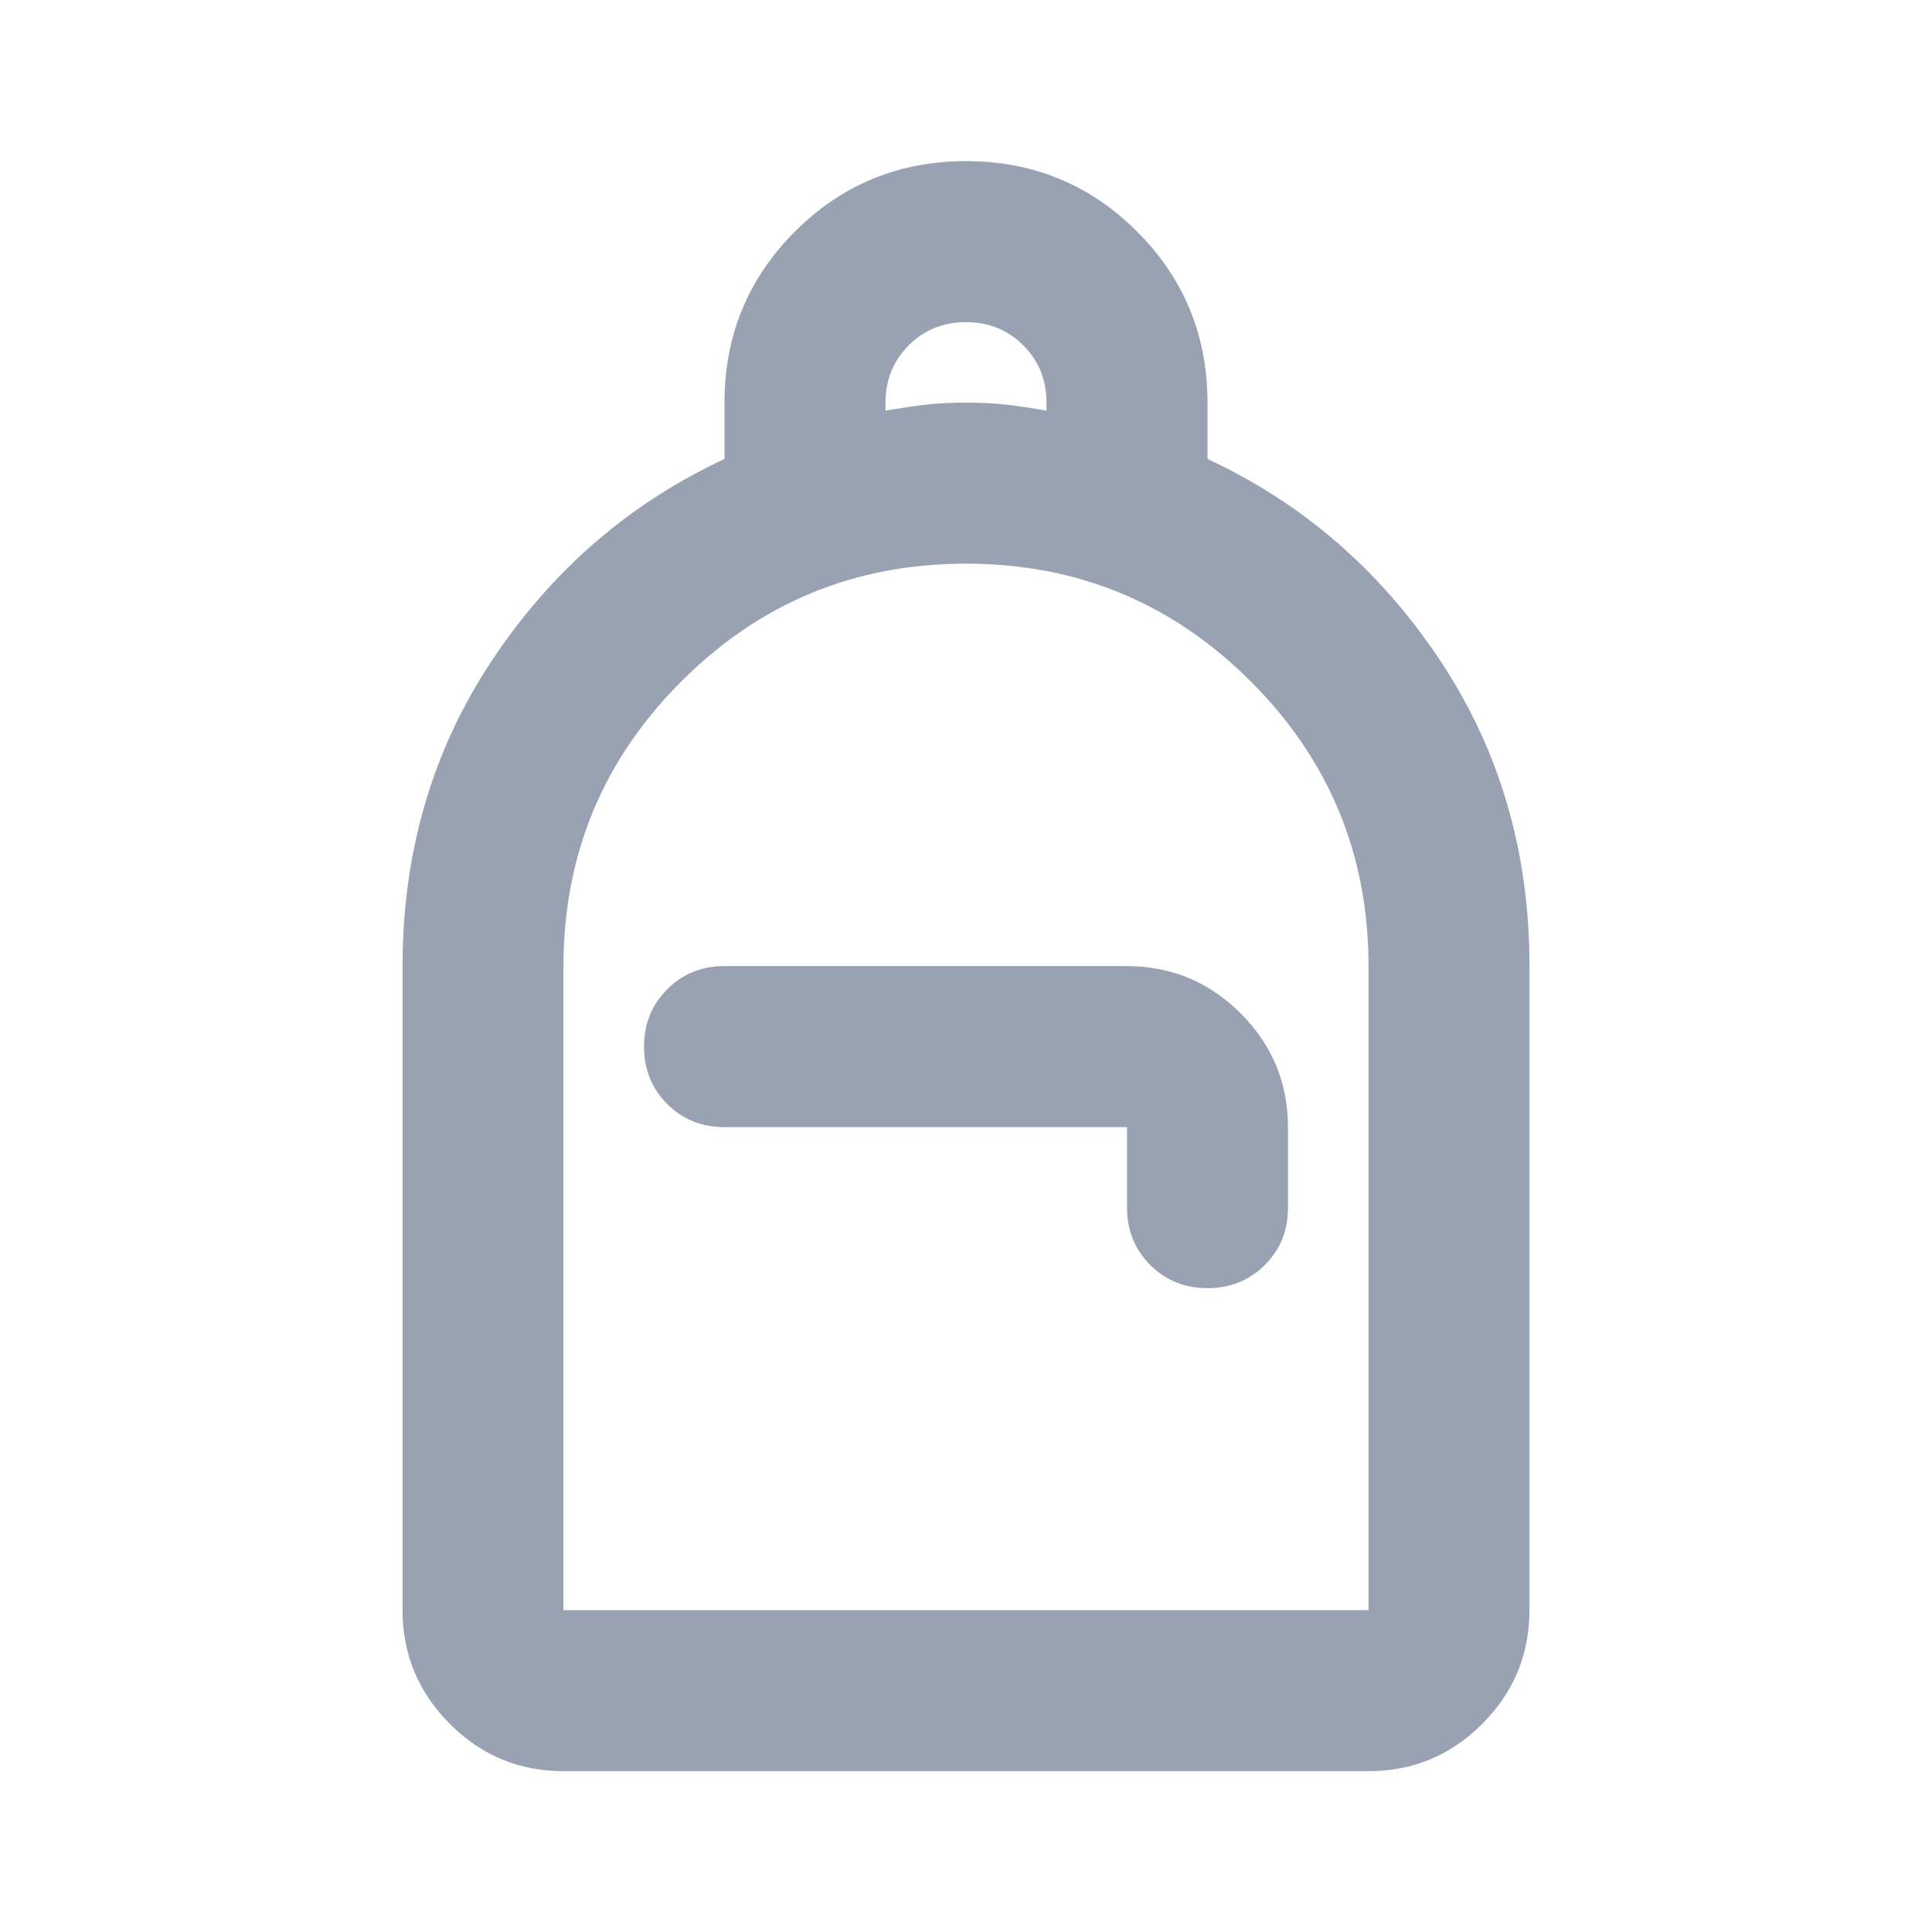<svg width="20" height="20" viewBox="0 0 20 20" fill="none" xmlns="http://www.w3.org/2000/svg">
<g id="material-symbols:personal-bag-outline-rounded">
<path id="Vector" d="M5.833 18.335C5.375 18.335 4.983 18.172 4.657 17.846C4.331 17.519 4.167 17.127 4.167 16.668V10.001C4.167 8.821 4.476 7.765 5.094 6.835C5.713 5.904 6.515 5.21 7.5 4.751V4.168C7.5 3.474 7.743 2.883 8.229 2.397C8.715 1.911 9.306 1.668 10 1.668C10.694 1.668 11.285 1.911 11.771 2.397C12.257 2.883 12.5 3.474 12.5 4.168V4.751C13.486 5.21 14.288 5.904 14.907 6.835C15.525 7.765 15.834 8.821 15.833 10.001V16.668C15.833 17.126 15.67 17.519 15.344 17.846C15.018 18.172 14.626 18.335 14.167 18.335H5.833ZM5.833 16.668H14.167V10.001C14.167 8.849 13.76 7.866 12.948 7.054C12.135 6.242 11.152 5.835 10 5.835C8.847 5.835 7.865 6.241 7.053 7.054C6.24 7.867 5.834 8.849 5.833 10.001V16.668ZM12.5 13.335C12.736 13.335 12.934 13.255 13.094 13.095C13.254 12.935 13.334 12.737 13.333 12.501V11.668C13.333 11.21 13.17 10.817 12.844 10.491C12.518 10.165 12.126 10.002 11.667 10.001H7.5C7.264 10.001 7.066 10.081 6.907 10.241C6.747 10.401 6.667 10.599 6.667 10.835C6.667 11.071 6.747 11.269 6.907 11.429C7.067 11.589 7.265 11.668 7.5 11.668H11.667V12.501C11.667 12.737 11.747 12.935 11.907 13.095C12.067 13.255 12.264 13.335 12.5 13.335ZM9.167 4.251C9.32 4.224 9.458 4.203 9.583 4.189C9.708 4.175 9.847 4.168 10 4.168C10.153 4.168 10.292 4.175 10.417 4.189C10.542 4.203 10.681 4.224 10.833 4.251V4.168C10.833 3.932 10.753 3.734 10.593 3.575C10.433 3.415 10.236 3.335 10 3.335C9.764 3.335 9.566 3.415 9.407 3.575C9.247 3.735 9.167 3.932 9.167 4.168V4.251Z" fill="#98A2B3"/>
</g>
</svg>
